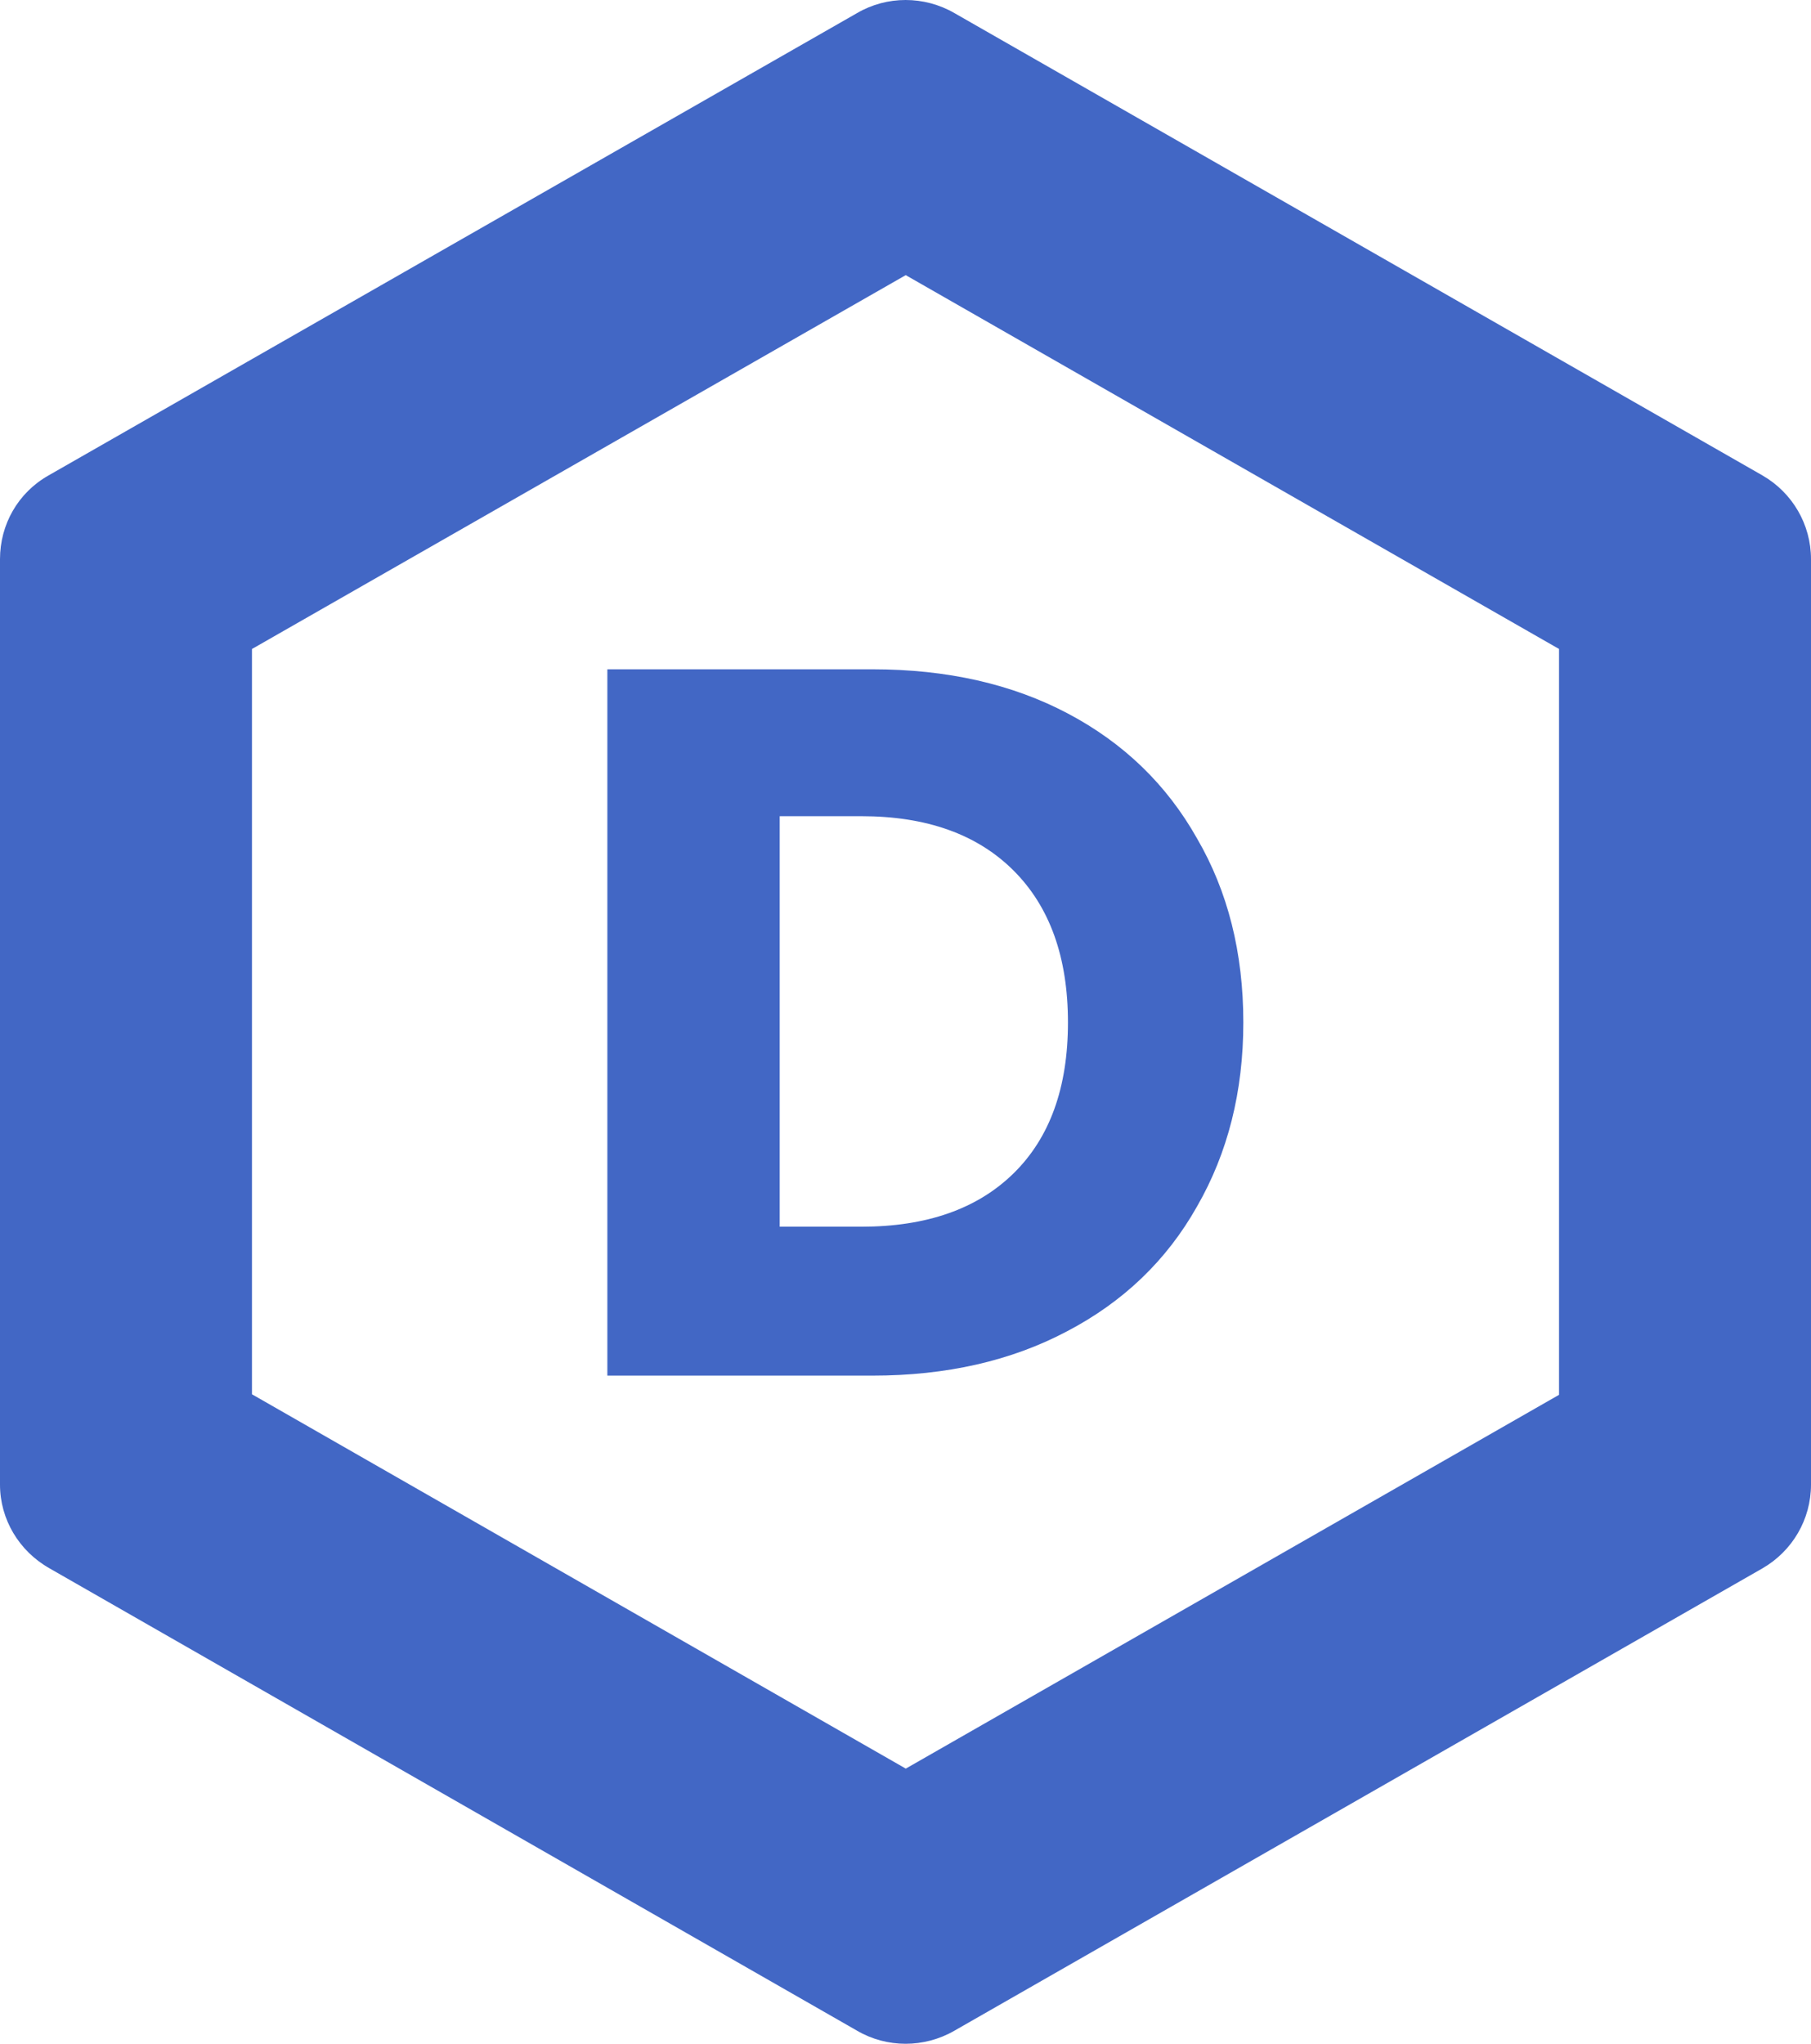 <svg width="343" height="387" viewBox="0 0 343 387" fill="none" xmlns="http://www.w3.org/2000/svg">
<g clip-path="url(#clip0_210_11)">
<path fill-rule="evenodd" clip-rule="evenodd" d="M180.768 2.478C175.048 -0.826 167.972 -0.826 162.326 2.478L9.222 90.01C3.388 93.295 0 99.342 0 105.874V281.126C0 287.659 3.576 293.705 9.41 296.99L162.326 384.522C167.972 387.826 175.048 387.826 180.768 384.522L333.778 296.99C339.5 293.705 343 287.659 343 281.126V105.874C343 99.342 339.5 93.295 333.778 90.01L180.768 2.478ZM47.722 122.891L171.543 52.099L295.278 122.885V264.116L171.552 334.895L47.722 264.013V122.891Z" fill="#4267C5"/>
<path d="M165.236 126.734C179.362 126.734 191.706 129.528 202.269 135.117C212.831 140.705 220.975 148.58 226.702 158.741C232.555 168.775 235.483 180.397 235.483 193.607C235.483 206.689 232.555 218.311 226.702 228.473C220.975 238.635 212.767 246.509 202.078 252.098C191.515 257.687 179.235 260.481 165.236 260.481H115.033V126.734H165.236ZM163.137 232.283C175.48 232.283 185.089 228.918 191.961 222.186C198.833 215.453 202.269 205.927 202.269 193.607C202.269 181.287 198.833 171.697 191.961 164.838C185.089 157.979 175.48 154.55 163.137 154.55H147.675V232.283H163.137Z" fill="#4267C5"/>
</g>
<defs>
<clipPath id="clip0_210_11">
<rect width="343" height="387" fill="white"/>
</clipPath>
</defs>
</svg>
